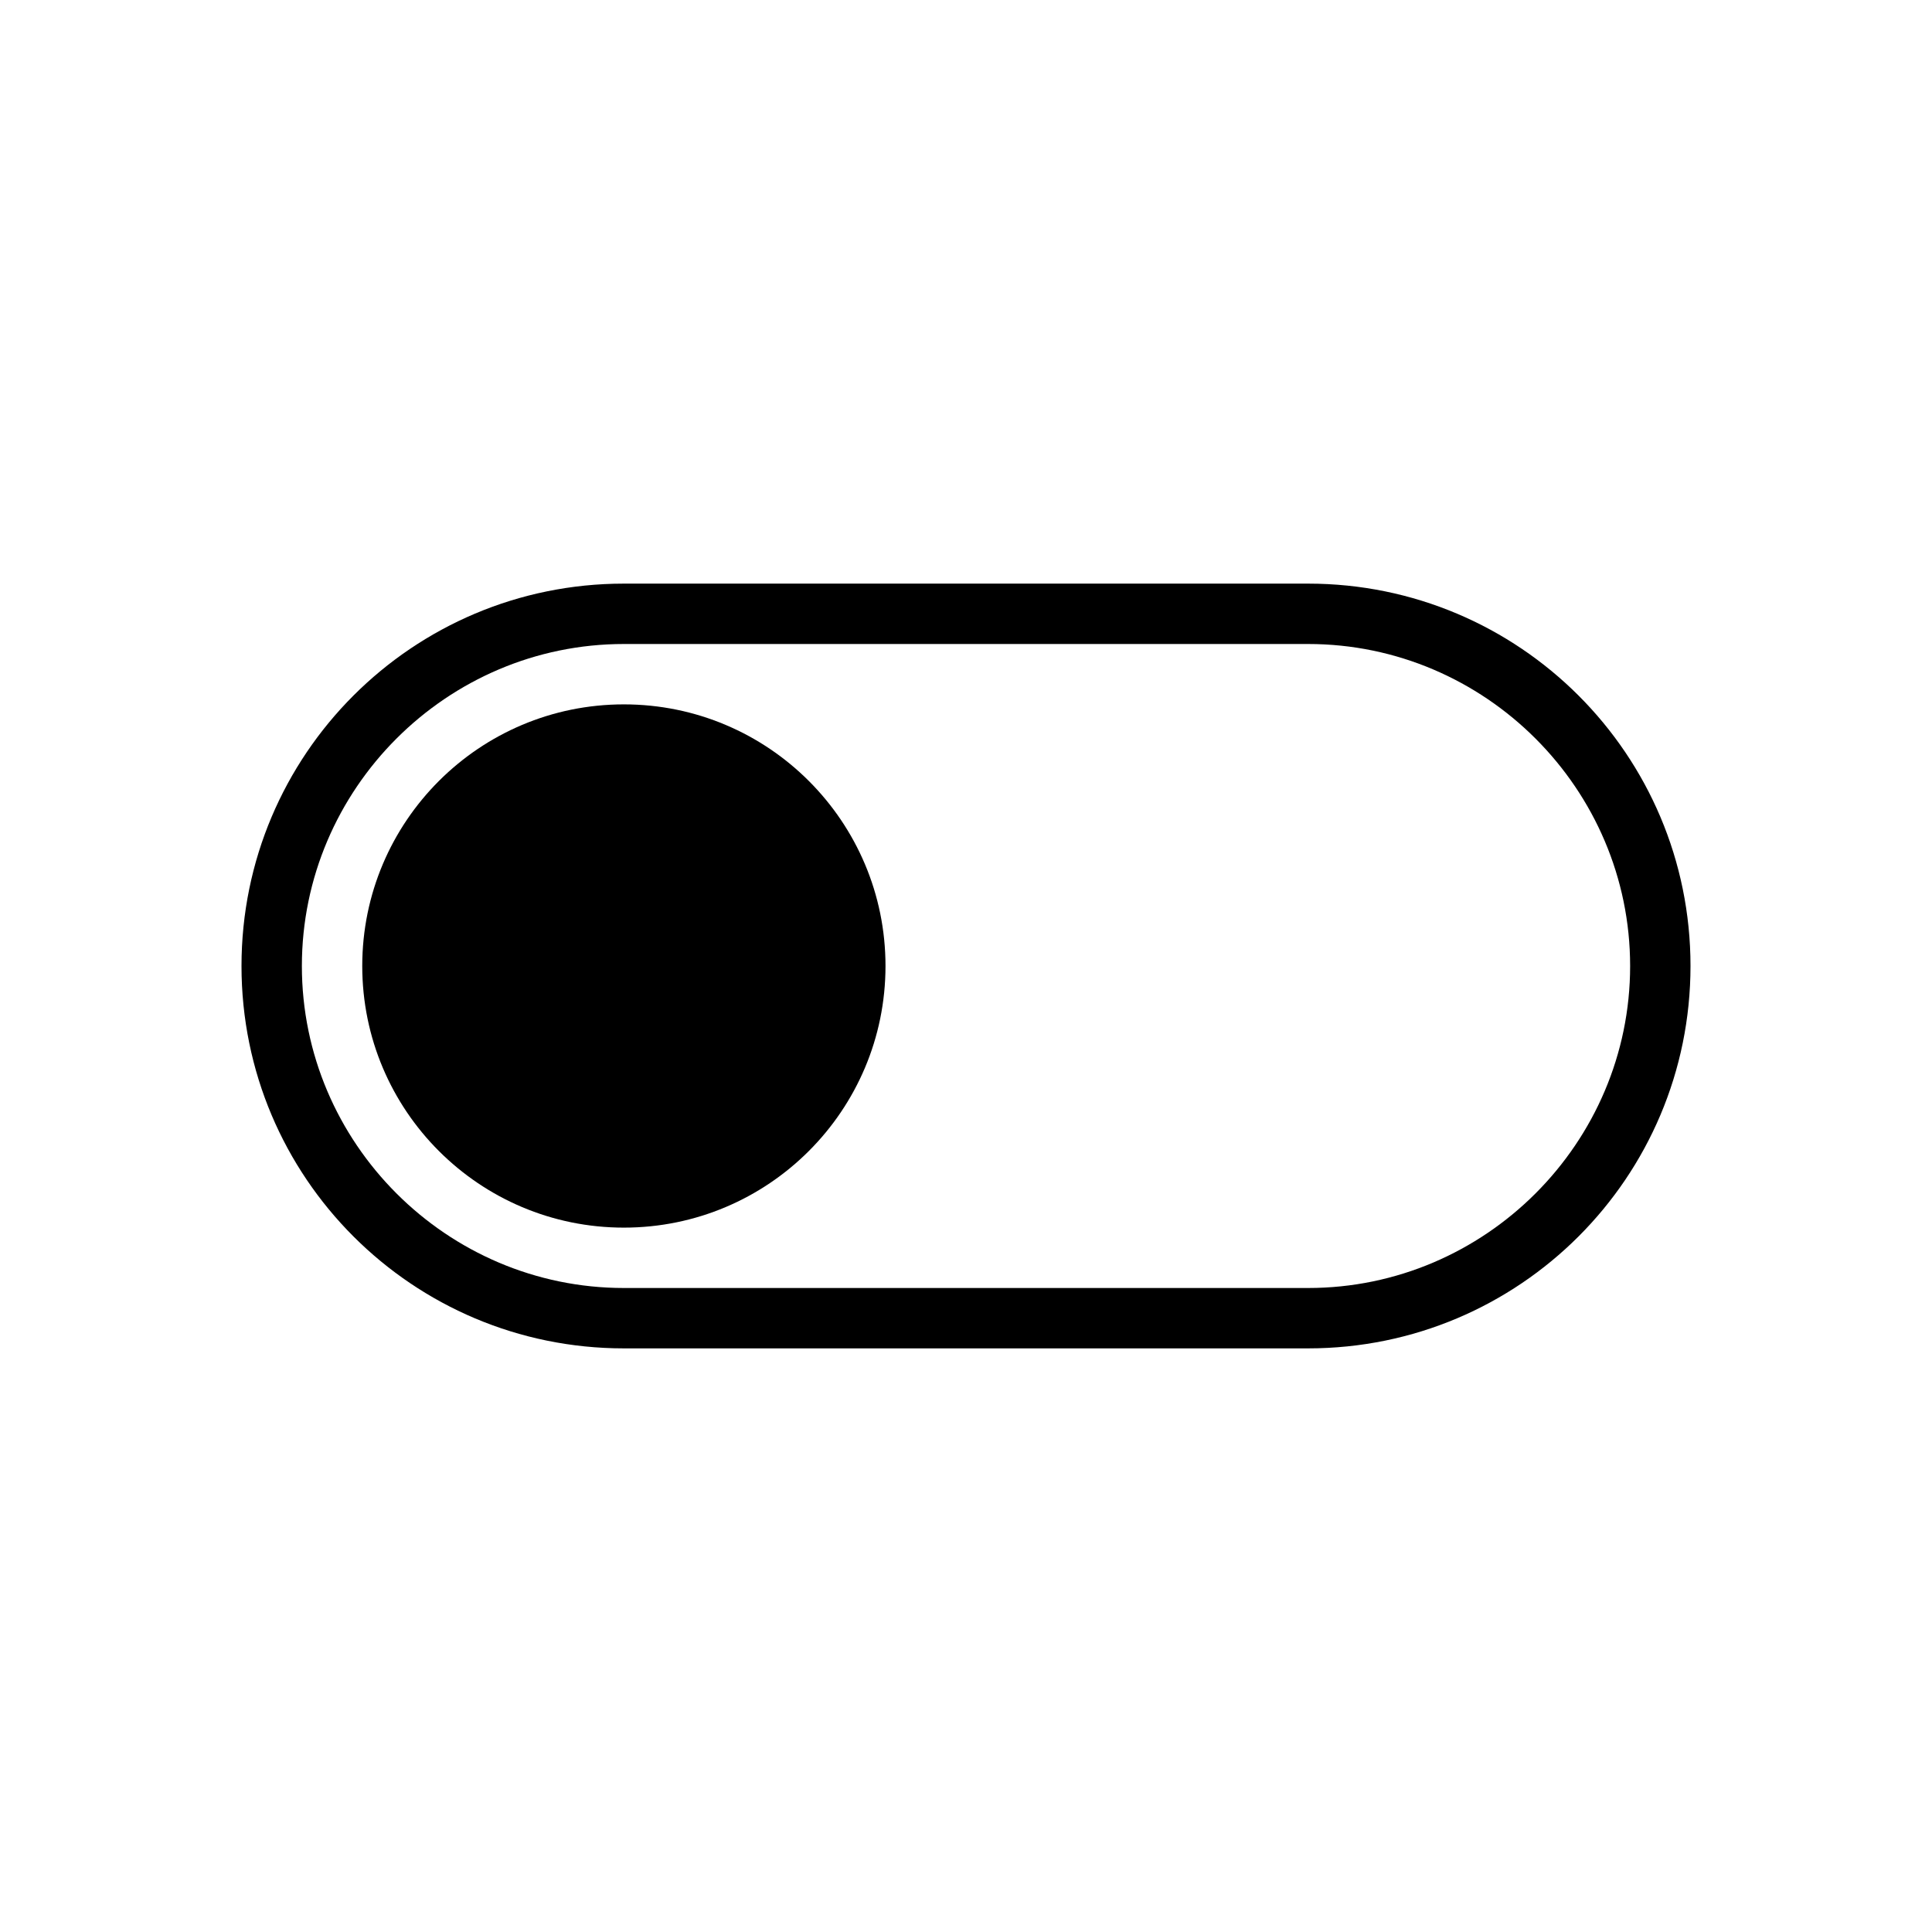 <?xml version="1.0" encoding="utf-8"?>
<!-- Generator: Adobe Illustrator 26.2.1, SVG Export Plug-In . SVG Version: 6.00 Build 0)  -->
<svg version="1.1" id="图层_1" xmlns="http://www.w3.org/2000/svg" xmlns:xlink="http://www.w3.org/1999/xlink" x="0px" y="0px"
	 viewBox="0 0 96 96" style="enable-background:new 0 0 96 96;" xml:space="preserve">
<style type="text/css">
	.st0{fill-rule:evenodd;clip-rule:evenodd;}
</style>
<g id="椭圆形-2" transform="translate(12, 29)">
	<g id="椭圆形">
		<circle class="st0" cx="19" cy="19" r="13"/>
	</g>
	<g id="矩形">
		<path d="M53,38H19C8.5,38,0,29.5,0,19S8.5,0,19,0h34c10.5,0,19,8.5,19,19S63.5,38,53,38z M19,3C10.2,3,3,10.2,3,19s7.2,16,16,16
			h34c8.8,0,16-7.2,16-16S61.8,3,53,3H19z"/>
	</g>
</g>
</svg>
